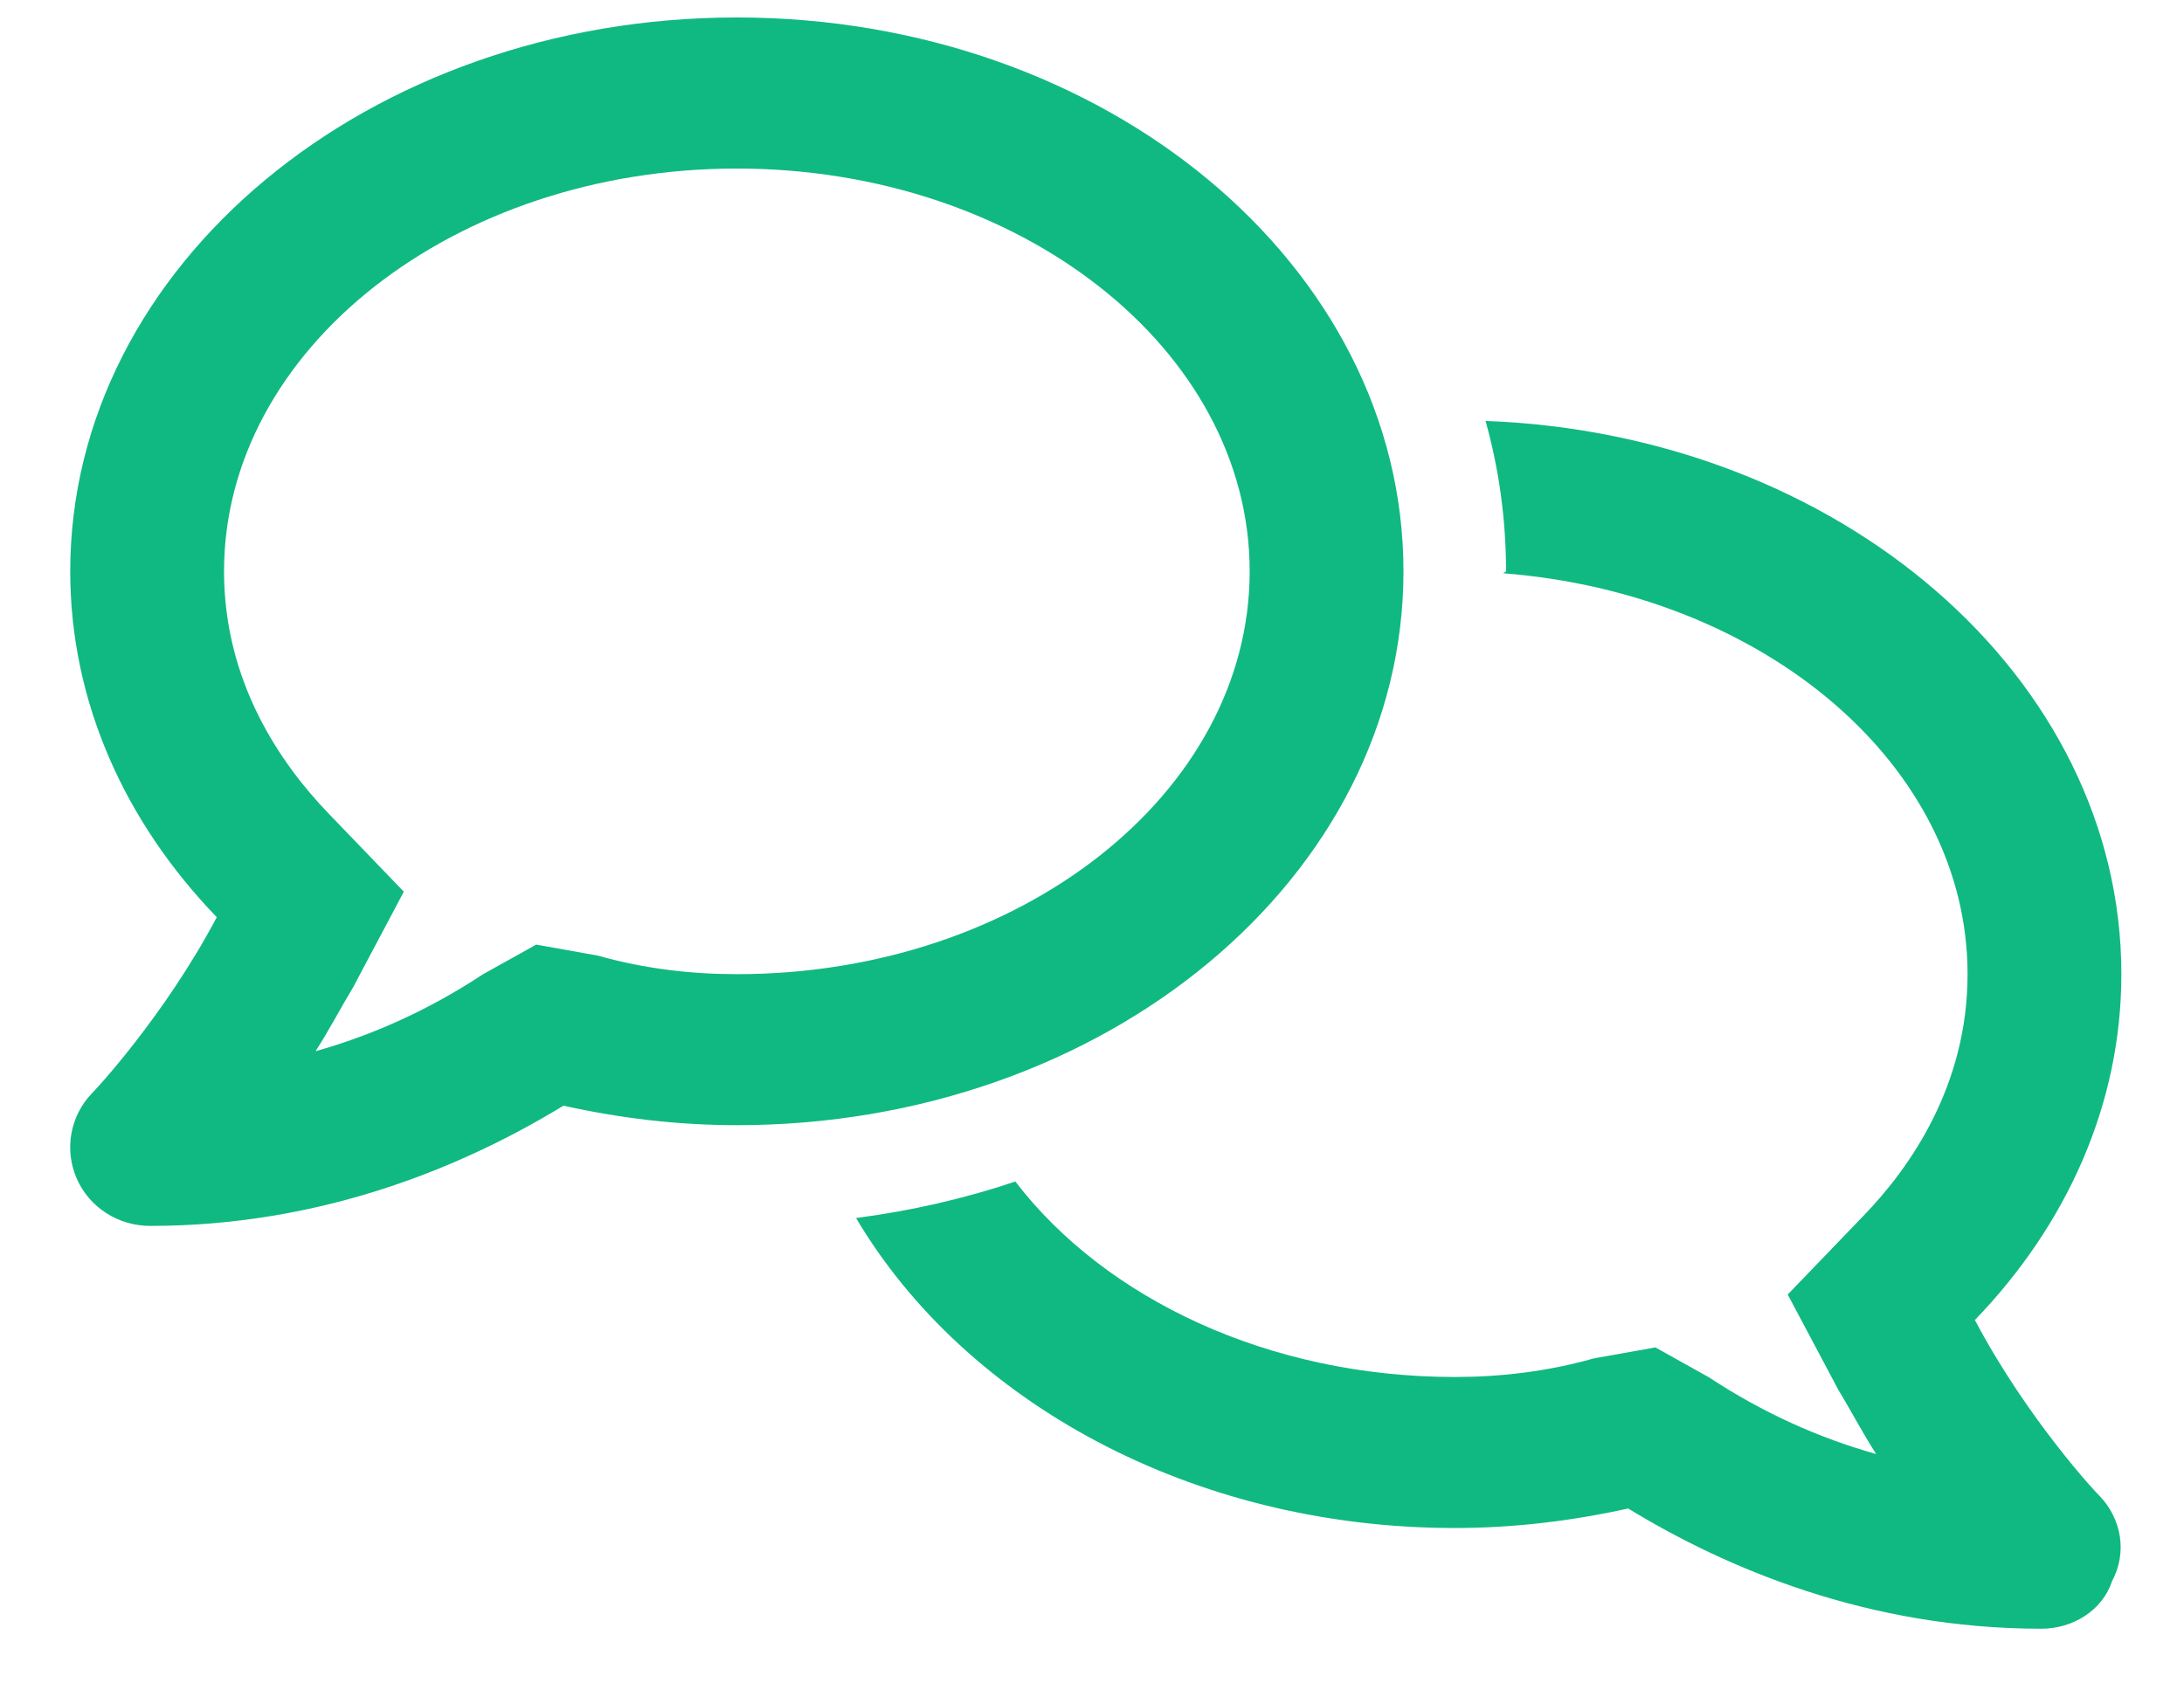 <svg class="h-4 md:h-6" viewBox="0 0 31 24" fill="none" xmlns="http://www.w3.org/2000/svg">
                            <path d="M10.459 0.248C15.686 0.248 19.921 3.769 19.921 8.112C19.921 12.455 15.686 15.975 10.459 15.975C9.608 15.975 8.785 15.873 7.998 15.698C6.606 16.547 4.596 17.405 2.132 17.405C1.678 17.405 1.266 17.142 1.088 16.73C0.91 16.319 0.996 15.846 1.303 15.524C1.327 15.506 2.333 14.43 3.077 13.022C1.778 11.677 0.997 9.97 0.997 8.112C0.997 3.769 5.233 0.248 10.459 0.248ZM8.484 13.567C9.149 13.755 9.813 13.831 10.459 13.831C14.471 13.831 17.738 11.266 17.738 8.112C17.738 4.957 14.471 2.393 10.459 2.393C6.446 2.393 3.18 4.957 3.18 8.112C3.18 9.685 3.986 10.846 4.662 11.548L5.732 12.66L5.014 14.014C4.852 14.282 4.669 14.63 4.479 14.925C5.285 14.697 6.078 14.345 6.851 13.835L7.611 13.411L8.484 13.567ZM21.086 5.976C26.108 6.164 30.111 9.609 30.111 13.831C30.111 15.689 29.329 17.396 28.032 18.741C28.774 20.148 29.779 21.225 29.806 21.243C30.111 21.565 30.198 22.038 29.979 22.449C29.843 22.86 29.429 23.124 28.974 23.124C26.513 23.124 24.502 22.266 23.11 21.417C22.323 21.591 21.5 21.694 20.649 21.694C16.919 21.694 13.693 19.898 12.151 17.293C12.938 17.191 13.693 17.016 14.412 16.775C15.686 18.437 18.006 19.55 20.649 19.55C21.295 19.55 21.959 19.474 22.623 19.286L23.497 19.13L24.256 19.554C25.03 20.064 25.821 20.416 26.631 20.644C26.44 20.349 26.258 20.001 26.094 19.733L25.375 18.379L26.445 17.267C27.122 16.57 27.928 15.403 27.928 13.831C27.928 10.868 25.048 8.429 21.336 8.139L21.377 8.112C21.377 7.375 21.277 6.66 21.086 5.976Z" fill="#10B981"/>
                        </svg>